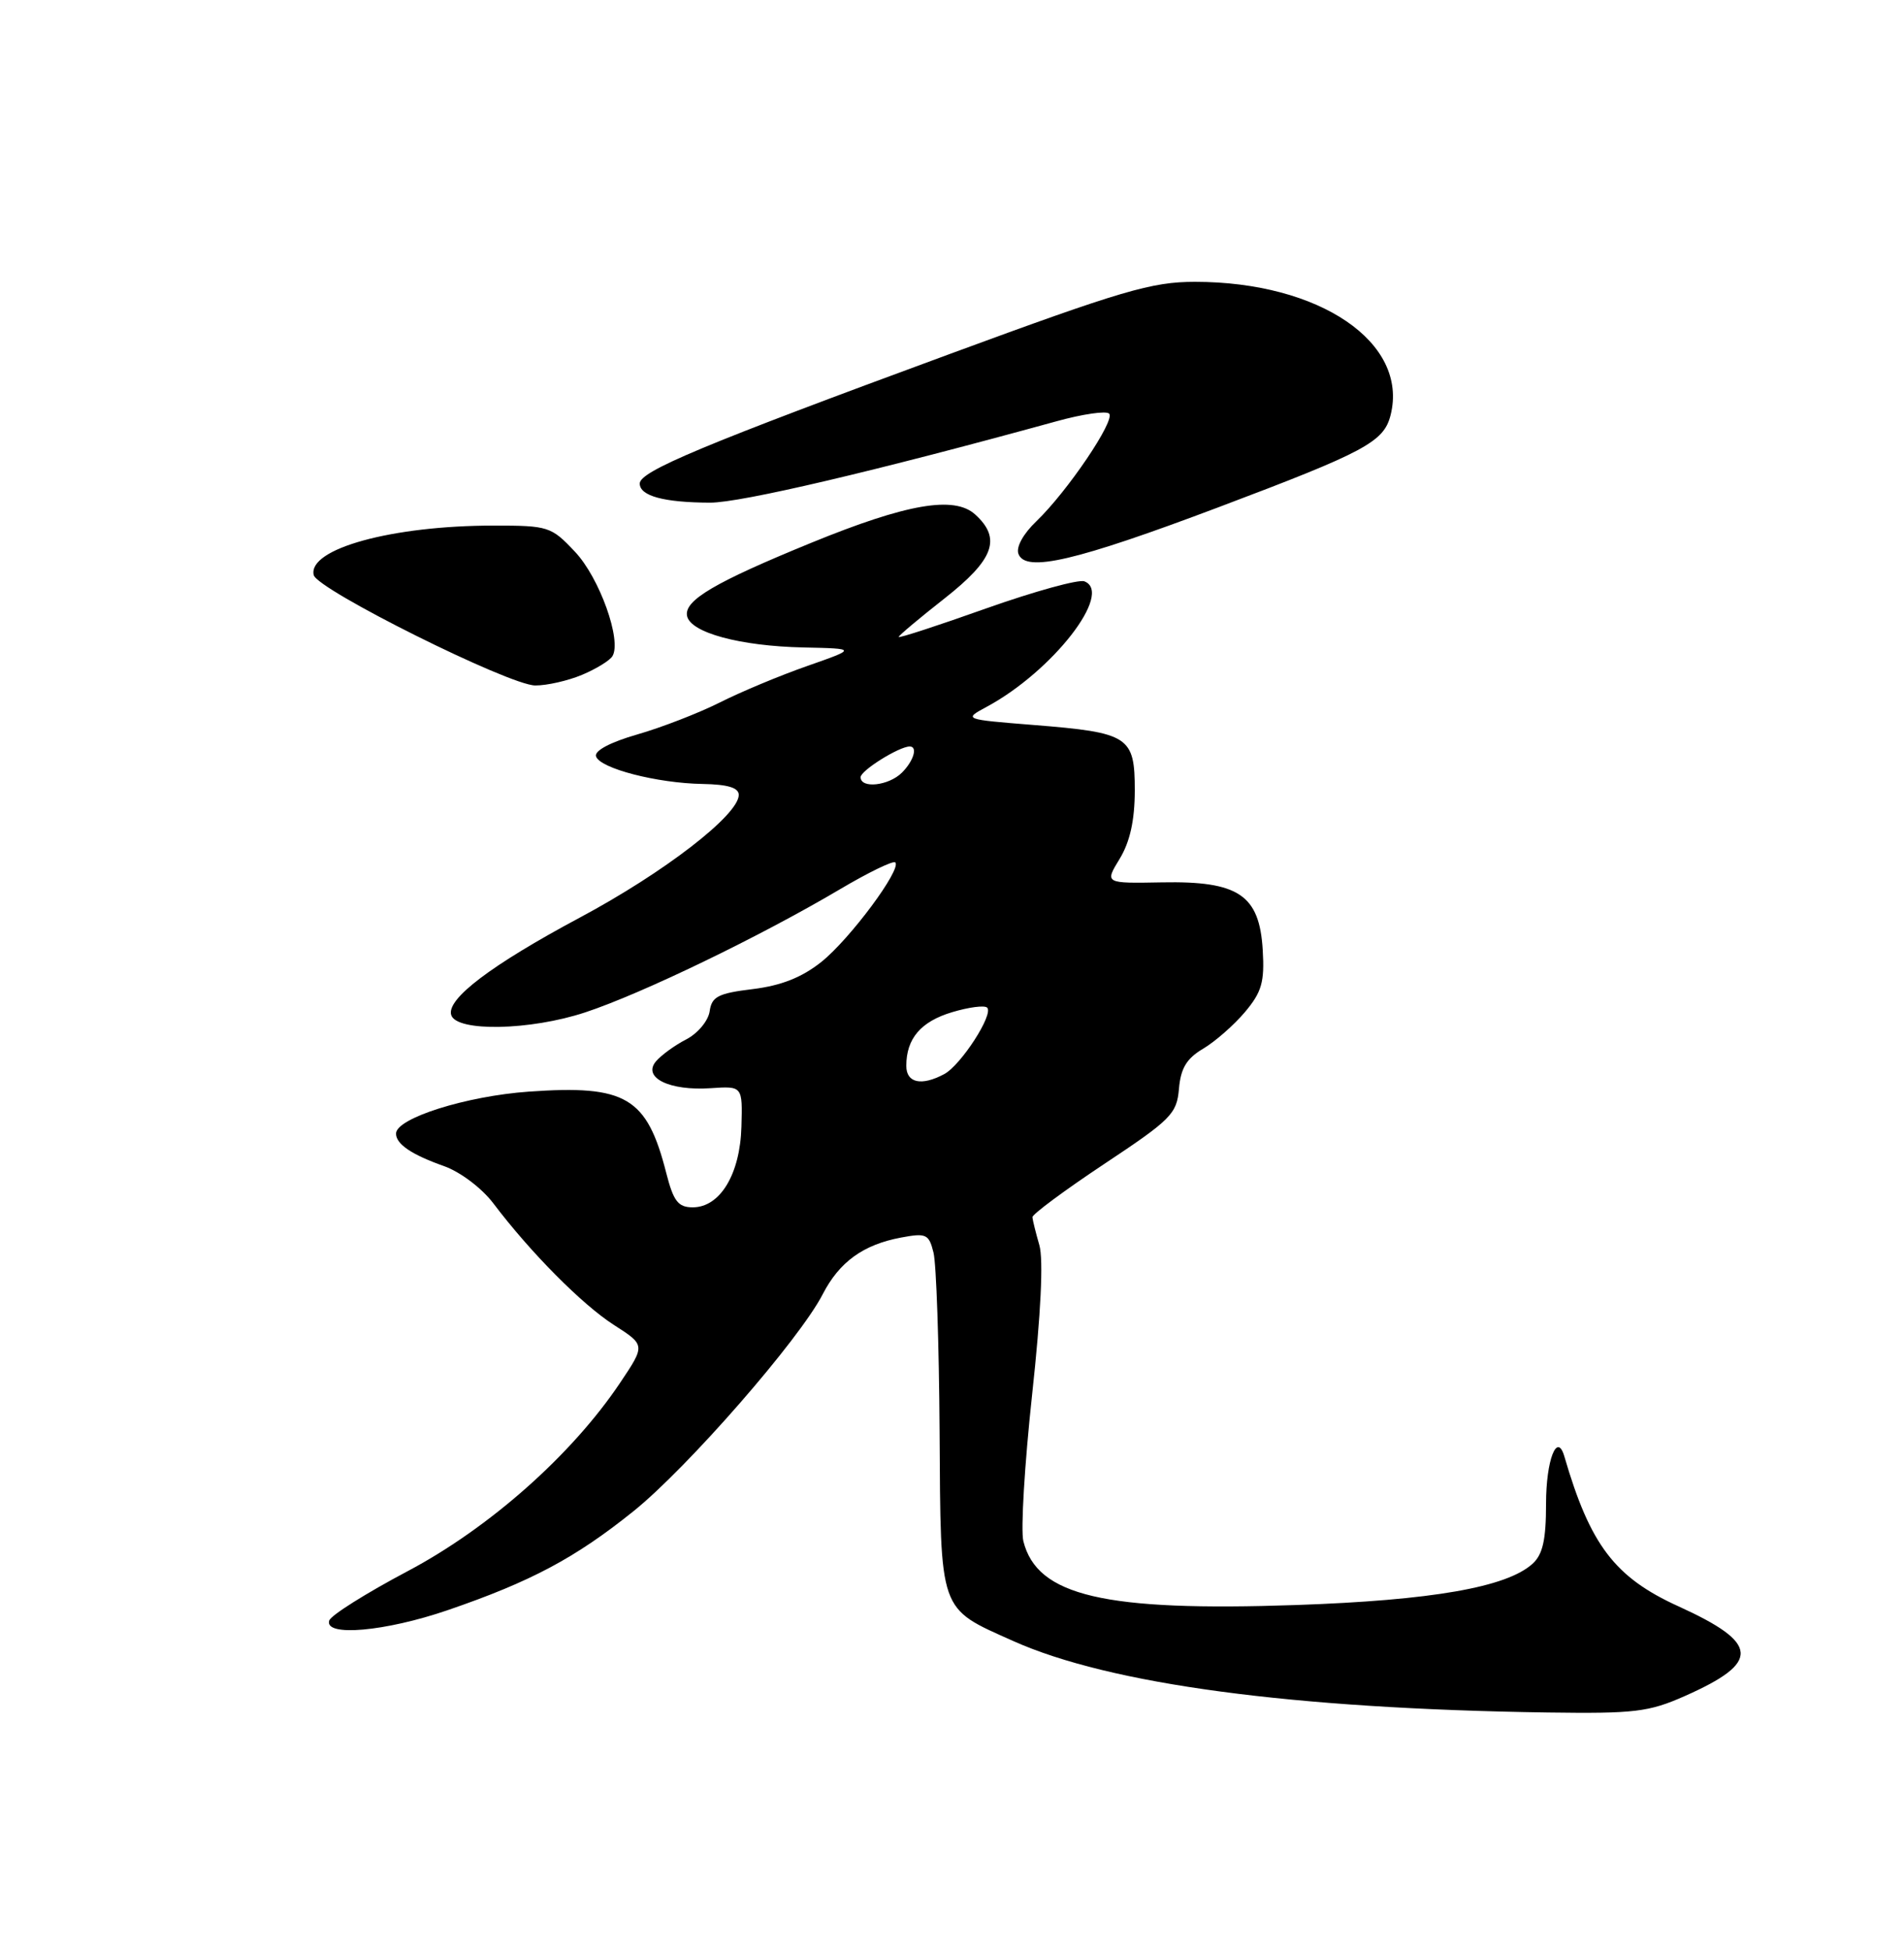 <?xml version="1.0" encoding="UTF-8" standalone="no"?>
<!DOCTYPE svg PUBLIC "-//W3C//DTD SVG 1.1//EN" "http://www.w3.org/Graphics/SVG/1.1/DTD/svg11.dtd" >
<svg xmlns="http://www.w3.org/2000/svg" xmlns:xlink="http://www.w3.org/1999/xlink" version="1.1" viewBox="0 0 250 256">
 <g >
 <path fill="currentColor"
d=" M 221.22 222.66 C 231.22 218.23 231.04 215.73 220.38 210.88 C 212.02 207.08 208.79 202.83 205.40 191.19 C 204.45 187.94 203.00 191.70 203.00 197.40 C 203.00 202.16 202.57 204.08 201.22 205.30 C 197.82 208.38 188.02 210.09 170.21 210.71 C 144.99 211.58 136.17 209.52 134.37 202.33 C 134.01 200.89 134.53 192.23 135.52 183.08 C 136.67 172.50 137.02 165.37 136.47 163.47 C 136.00 161.84 135.59 160.19 135.56 159.80 C 135.53 159.42 139.78 156.27 145.00 152.80 C 153.77 146.98 154.52 146.23 154.80 142.94 C 155.03 140.25 155.80 138.96 157.97 137.68 C 159.54 136.75 162.02 134.58 163.47 132.86 C 165.67 130.24 166.05 128.93 165.80 124.72 C 165.37 117.48 162.63 115.65 152.58 115.84 C 145.04 115.98 145.04 115.98 147.02 112.74 C 148.37 110.51 148.99 107.71 149.00 103.79 C 149.00 96.67 148.26 96.18 135.74 95.18 C 126.50 94.44 126.50 94.44 129.56 92.79 C 138.20 88.14 146.24 77.80 142.38 76.32 C 141.63 76.03 135.83 77.63 129.50 79.87 C 123.18 82.12 118.00 83.81 118.00 83.62 C 118.00 83.44 120.70 81.17 124.00 78.58 C 130.52 73.46 131.53 70.70 128.04 67.54 C 125.30 65.05 119.06 66.13 106.52 71.26 C 93.88 76.43 89.82 78.81 90.21 80.85 C 90.63 83.05 97.15 84.82 105.50 85.00 C 112.50 85.15 112.50 85.15 106.00 87.43 C 102.42 88.68 97.25 90.84 94.50 92.23 C 91.75 93.61 86.88 95.50 83.68 96.42 C 80.13 97.44 78.02 98.56 78.26 99.30 C 78.77 100.88 86.27 102.82 92.25 102.92 C 95.55 102.98 97.00 103.41 97.00 104.36 C 97.00 106.99 87.20 114.55 76.14 120.46 C 64.47 126.70 58.56 131.18 59.25 133.27 C 59.98 135.48 69.62 135.29 76.83 132.91 C 84.21 130.48 99.82 122.94 110.28 116.75 C 114.01 114.54 117.29 112.95 117.55 113.22 C 118.43 114.09 111.60 123.28 107.85 126.28 C 105.29 128.32 102.58 129.39 98.85 129.85 C 94.29 130.40 93.45 130.84 93.18 132.76 C 93.00 134.01 91.63 135.66 90.11 136.45 C 88.59 137.23 86.80 138.54 86.11 139.36 C 84.35 141.49 87.92 143.23 93.32 142.86 C 97.50 142.58 97.50 142.58 97.35 147.91 C 97.18 154.15 94.55 158.50 90.96 158.50 C 89.04 158.50 88.43 157.71 87.48 153.99 C 84.94 144.03 82.20 142.41 69.45 143.31 C 61.23 143.89 52.00 146.80 52.00 148.82 C 52.00 150.20 54.03 151.58 58.30 153.09 C 60.44 153.85 63.26 155.98 64.77 157.97 C 69.66 164.44 76.45 171.28 80.62 173.95 C 84.74 176.59 84.74 176.59 81.42 181.54 C 75.09 190.99 64.24 200.60 53.52 206.27 C 48.08 209.15 43.44 212.06 43.23 212.75 C 42.55 214.91 50.59 214.20 58.83 211.37 C 69.70 207.64 75.53 204.54 83.16 198.41 C 90.27 192.70 104.98 175.84 108.03 169.90 C 110.21 165.67 113.34 163.40 118.31 162.47 C 121.61 161.85 121.97 162.01 122.57 164.44 C 122.94 165.90 123.30 176.47 123.37 187.94 C 123.52 211.91 123.21 211.03 133.00 215.42 C 145.70 221.12 169.67 224.33 203.22 224.82 C 214.62 224.98 216.49 224.76 221.22 222.66 Z  M 76.41 88.60 C 78.25 87.83 80.05 86.73 80.41 86.15 C 81.67 84.10 78.72 75.84 75.49 72.43 C 72.38 69.12 72.00 69.00 64.82 69.00 C 51.48 69.00 40.40 72.05 41.19 75.49 C 41.62 77.40 66.88 89.98 70.28 89.99 C 71.81 90.00 74.57 89.37 76.41 88.60 Z  M 160.00 66.59 C 179.30 59.31 181.70 58.02 182.59 54.49 C 184.98 44.97 173.28 37.00 156.90 37.00 C 151.21 37.00 147.35 38.14 124.77 46.45 C 92.24 58.42 84.00 61.87 84.00 63.48 C 84.00 65.11 87.17 65.97 93.23 65.99 C 97.28 66.00 115.05 61.82 138.71 55.31 C 142.13 54.36 145.24 53.91 145.63 54.30 C 146.49 55.15 140.16 64.51 136.10 68.41 C 134.34 70.09 133.38 71.84 133.73 72.73 C 134.67 75.19 141.24 73.66 160.00 66.59 Z  M 119.00 139.93 C 119.00 136.34 120.91 134.11 125.02 132.88 C 127.22 132.22 129.29 131.95 129.62 132.29 C 130.49 133.16 126.17 139.84 123.98 141.01 C 120.99 142.61 119.00 142.18 119.00 139.93 Z  M 113.00 102.03 C 113.00 101.16 118.06 98.00 119.45 98.00 C 120.53 98.00 119.97 99.89 118.43 101.43 C 116.70 103.16 113.00 103.57 113.00 102.03 Z "/>
</g>
</svg>
